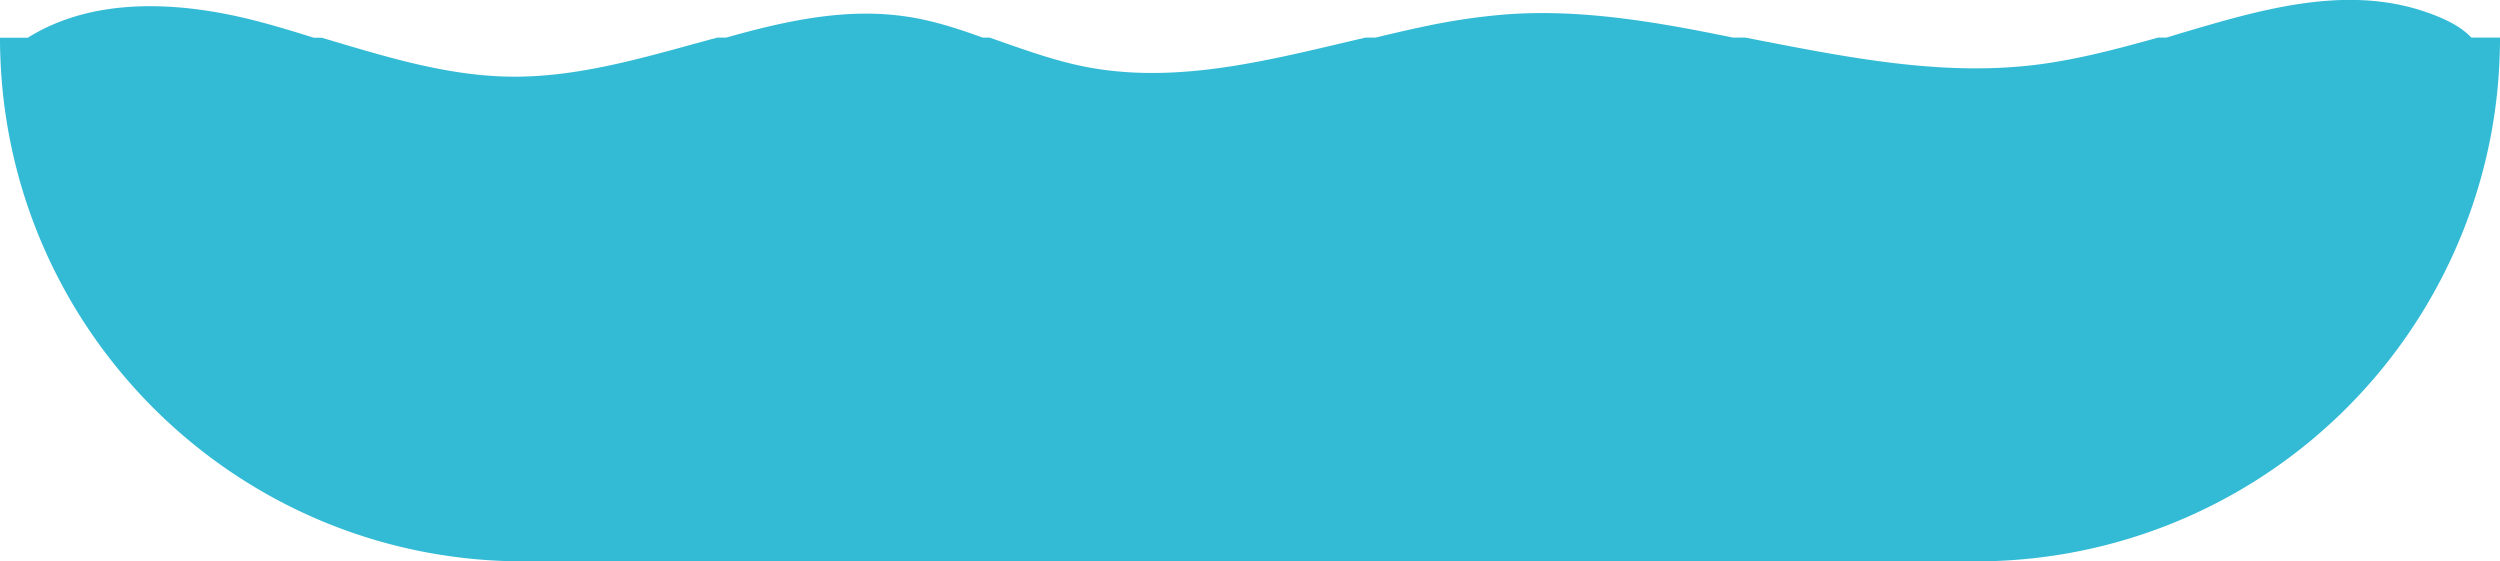 <svg id="Layer_1" data-name="Layer 1" xmlns="http://www.w3.org/2000/svg" viewBox="0 0 1664.5 373.75"><defs><style>.cls-1{fill:#33bbd6;}</style></defs><title>water-1</title><path class="cls-1" d="M1682.2,175.55c0,2.41,0,4.82-.08,7.23q-0.11,5.36-.38,10.65-0.69,13.95-2.48,27.58-1.18,9.12-2.84,18.08a348.78,348.78,0,0,1-342.87,285.1H366.34c-188.75,0-342.46-150-348.45-337.27q-0.2-5.67-.19-11.37H36.2c44.47-27.78,102.48-24.23,153.51-10.83l5.22,1.4c10.59,2.9,21.14,6.12,31.67,9.43h5.3c12.45,3.7,24.89,7.46,37.37,10.94,29.38,8.19,59,14.76,89.36,15,46.2,0.39,91.44-13.86,136.56-26h5.89l4.06-1.13c39.53-10.93,79-19.09,119-12.44,16.36,2.72,32.19,7.87,47.89,13.57h4.57c12.52,4.33,25,8.87,37.64,12.73,8.08,2.47,16.22,4.67,24.49,6.35,62.51,12.72,125-4.4,188-19.08h6.79c10.24-2.5,20.5-4.91,30.78-7.06a422.38,422.38,0,0,1,57.49-8.51c45.44-3.16,90.67,3.82,135.8,12.74q7,1.38,14.08,2.83h8.14q12.08,2.34,24.15,4.68c57.32,11,114.55,20.67,171.94,13.06,26.11-3.46,52.37-10.42,78.54-17.74h5.6c9.86-3,19.7-5.93,29.52-8.74,52.38-15.05,104-25.6,153.16-4.52,7.43,3.19,14.82,7.33,20.45,13.26h19Z" transform="translate(-17.7 -150.44)"/></svg>